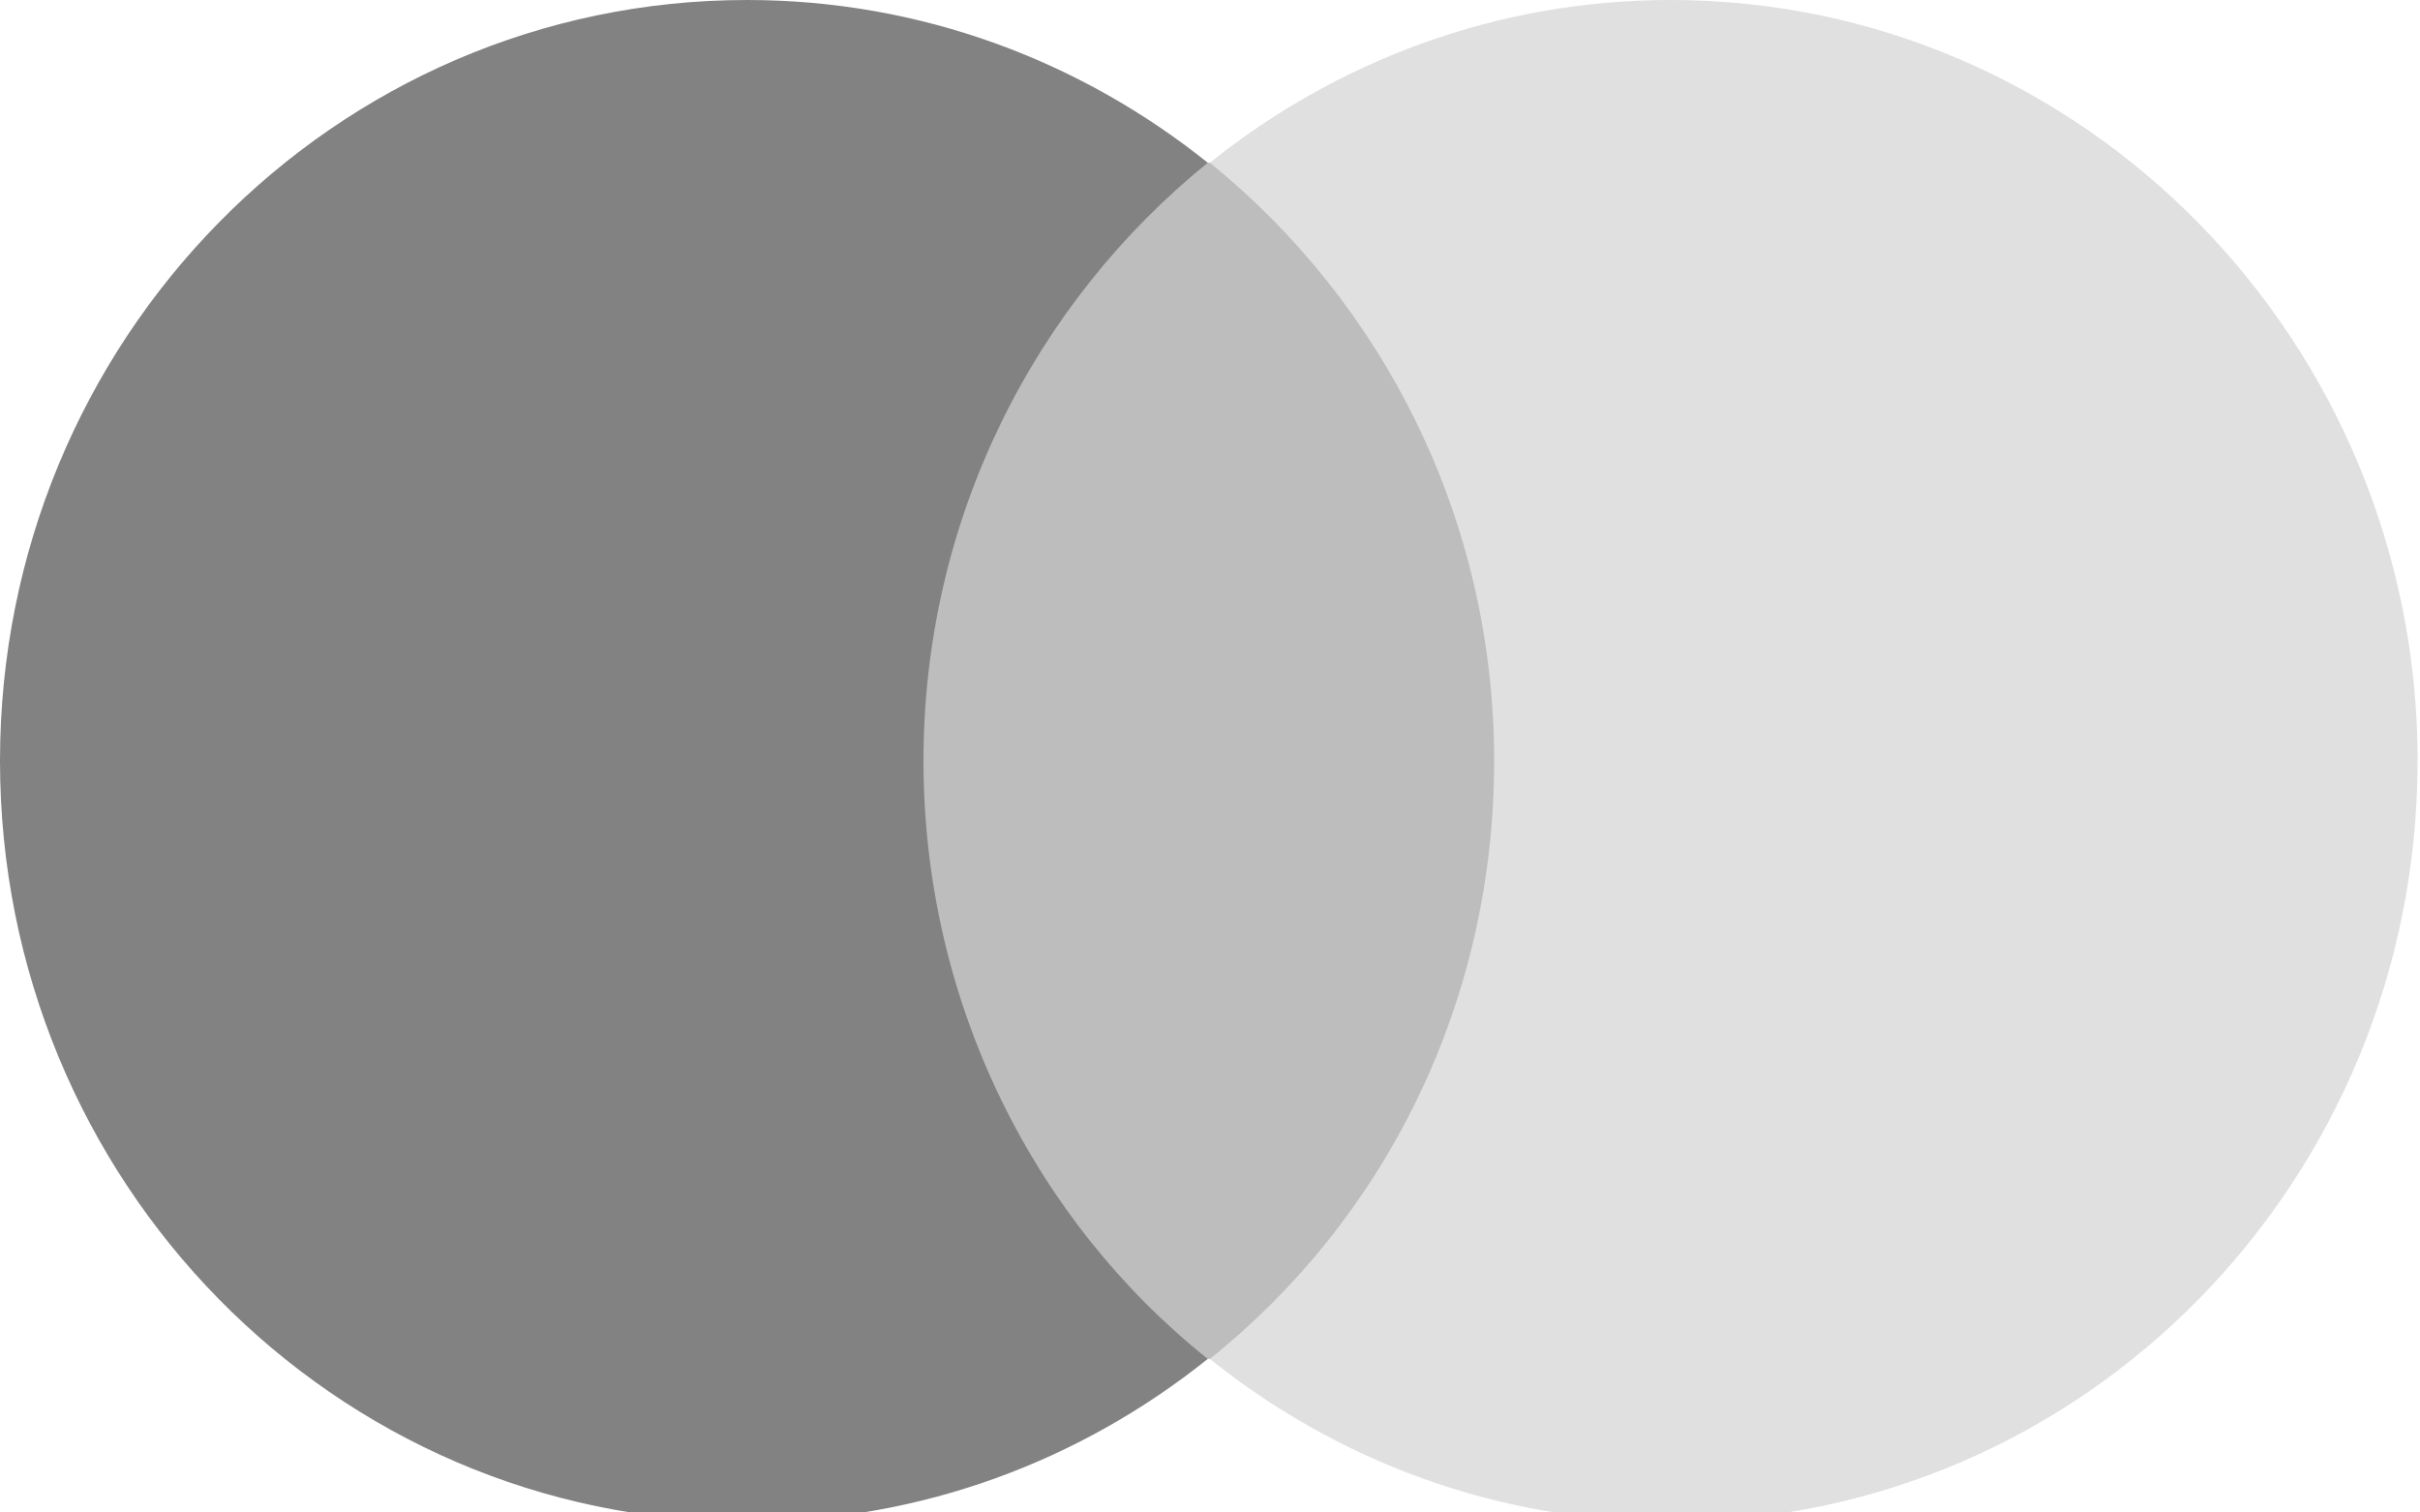 <svg width="48" height="30" viewBox="0 0 48 30" fill="none" xmlns="http://www.w3.org/2000/svg">
<g clip-path="url(#clip0_0_45)">
<path d="M17.494 3.228H30.459V26.954H17.494V3.228Z" fill="#BDBDBD"/>
<path d="M18.317 15.091C18.317 10.27 20.539 5.994 23.956 3.228C21.445 1.216 18.276 0 14.818 0C6.627 0 0 6.749 0 15.091C0 23.433 6.627 30.182 14.818 30.182C18.275 30.182 21.445 28.966 23.956 26.954C20.539 24.229 18.317 19.912 18.317 15.091Z" fill="#828282"/>
<path d="M47.952 15.091C47.952 23.433 41.326 30.182 33.135 30.182C29.677 30.182 26.508 28.966 23.997 26.954C27.454 24.188 29.636 19.912 29.636 15.091C29.636 10.27 27.413 5.994 23.997 3.228C26.508 1.216 29.677 0 33.135 0C41.326 0 47.953 6.791 47.953 15.091H47.952Z" fill="#E0E0E0"/>
</g>
<defs>
<clipPath id="clip0_0_45">
<rect width="48" height="30" fill="white"/>
</clipPath>
</defs>
</svg>
